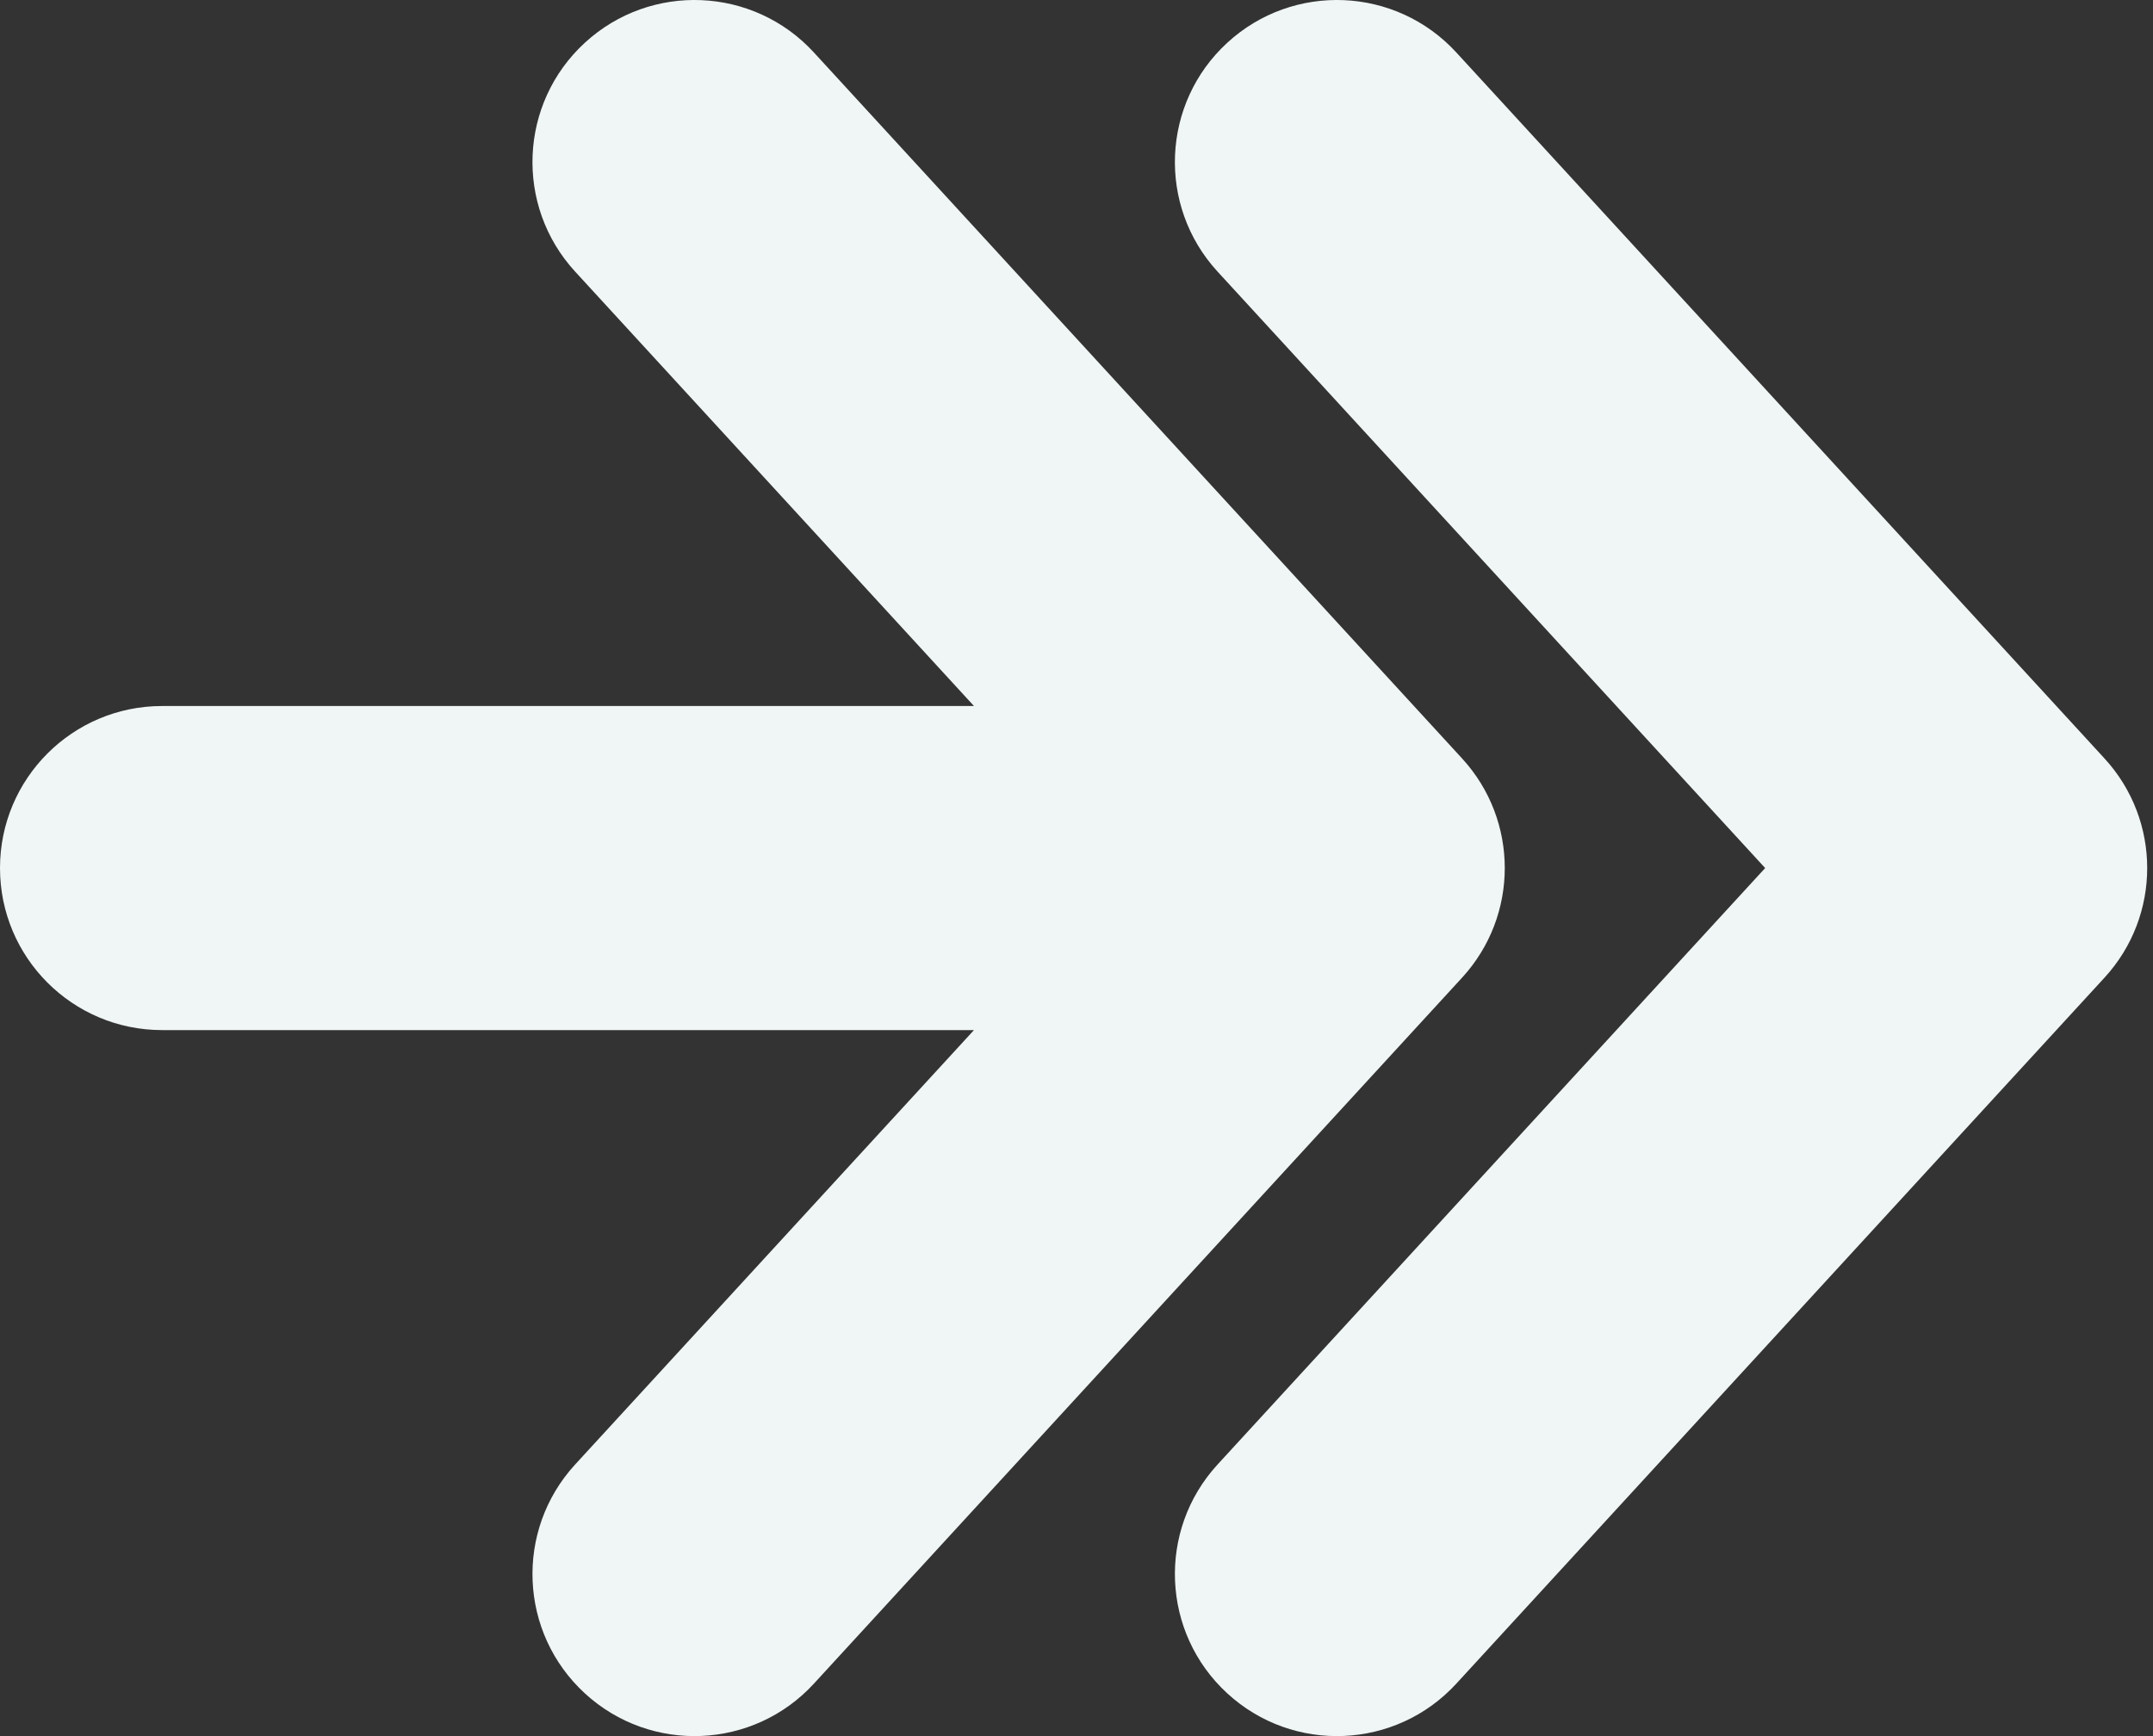 <svg width="93" height="75" viewBox="0 0 93 75" fill="none" xmlns="http://www.w3.org/2000/svg">
<rect x="0" y="0" width="93" height="75" fill="#333333" stroke="none"/>
<path d="M25.266 1.844C28.113 -0.771 32.542 -0.582 35.156 2.266L63.156 32.766C65.614 35.443 65.614 39.557 63.156 42.234L35.156 72.734C32.542 75.582 28.113 75.77 25.266 73.156C22.418 70.542 22.23 66.113 24.844 63.266L42.071 44.5H7C3.134 44.5 5.77263e-05 41.366 0 37.5C0 33.634 3.134 30.5 7 30.5H42.071L24.844 11.734C22.229 8.887 22.418 4.458 25.266 1.844ZM53.016 1.844C55.863 -0.771 60.292 -0.582 62.906 2.266L90.906 32.766C93.364 35.443 93.364 39.557 90.906 42.234L62.906 72.734C60.292 75.582 55.863 75.77 53.016 73.156C50.168 70.542 49.98 66.113 52.594 63.266L76.247 37.5L52.594 11.734C49.979 8.887 50.168 4.458 53.016 1.844Z" fill="#F0F6F5"/>
</svg>
